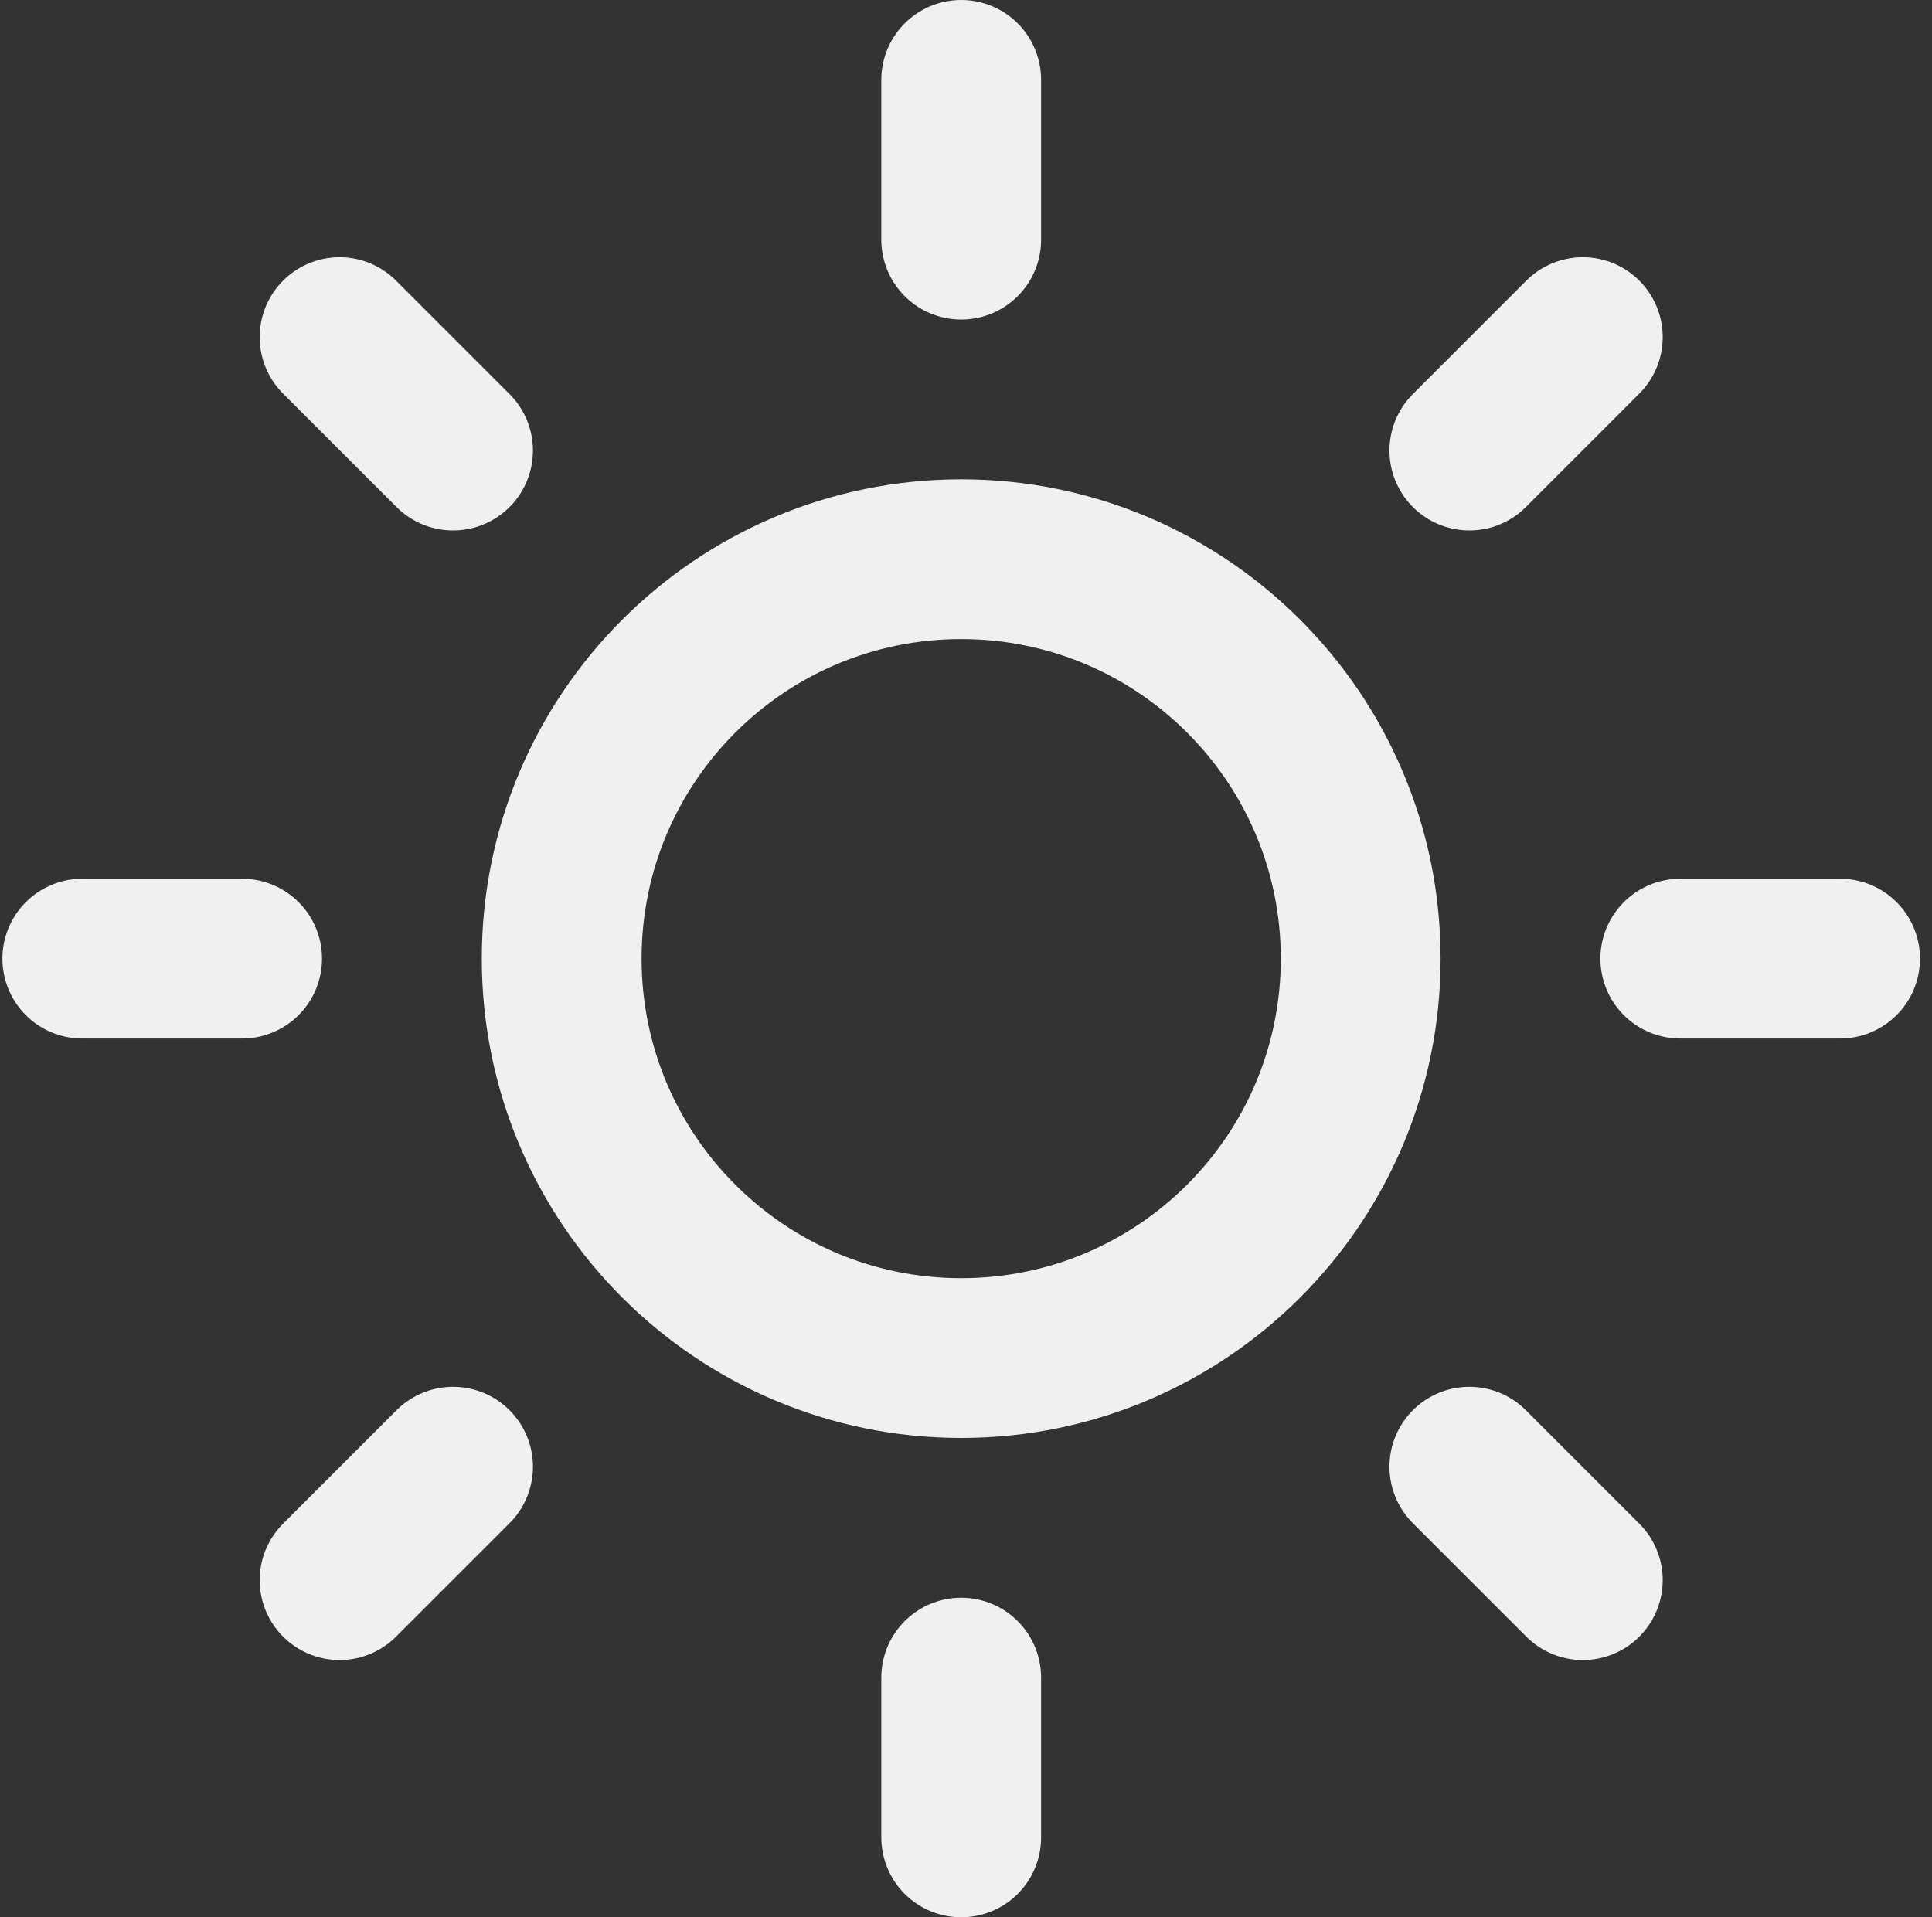 <svg width="134" height="133" viewBox="0 0 134 133" fill="none" xmlns="http://www.w3.org/2000/svg">
<rect x="0" y="0" width="134" height="133" fill="#333333" stroke="none"/>
<g clip-path="url(#clip0_54_117)">
<path d="M66.667 94.208C81.97 94.208 94.375 81.803 94.375 66.5C94.375 51.197 81.97 38.792 66.667 38.792C51.364 38.792 38.958 51.197 38.958 66.5C38.958 81.803 51.364 94.208 66.667 94.208Z" stroke="#F0F0F0" stroke-width="11.083" stroke-linecap="round" stroke-linejoin="round"/>
<path d="M66.667 5.542V16.625" stroke="#F0F0F0" stroke-width="11.083" stroke-linecap="round" stroke-linejoin="round"/>
<path d="M66.667 116.375V127.458" stroke="#F0F0F0" stroke-width="11.083" stroke-linecap="round" stroke-linejoin="round"/>
<path d="M23.552 23.386L31.422 31.255" stroke="#F0F0F0" stroke-width="11.083" stroke-linecap="round" stroke-linejoin="round"/>
<path d="M101.912 101.745L109.781 109.614" stroke="#F0F0F0" stroke-width="11.083" stroke-linecap="round" stroke-linejoin="round"/>
<path d="M5.708 66.5H16.792" stroke="#F0F0F0" stroke-width="11.083" stroke-linecap="round" stroke-linejoin="round"/>
<path d="M116.542 66.5H127.625" stroke="#F0F0F0" stroke-width="11.083" stroke-linecap="round" stroke-linejoin="round"/>
<path d="M23.552 109.614L31.422 101.745" stroke="#F0F0F0" stroke-width="11.083" stroke-linecap="round" stroke-linejoin="round"/>
<path d="M101.912 31.255L109.781 23.386" stroke="#F0F0F0" stroke-width="11.083" stroke-linecap="round" stroke-linejoin="round"/>
</g>
<defs>
<clipPath id="clip0_54_117">
<rect width="133" height="133" fill="white" transform="translate(0.167)"/>
</clipPath>
</defs>
</svg>
